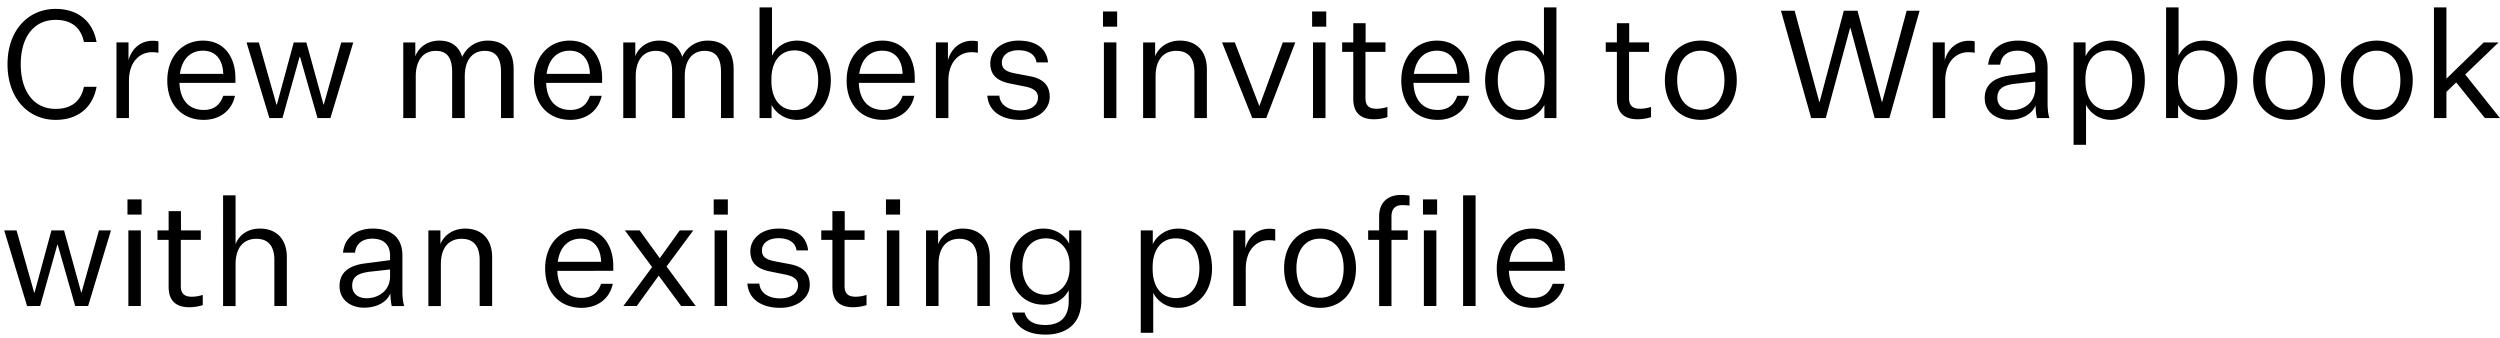 <svg width="266" height="36" viewBox="0 0 266 36" fill="none" xmlns="http://www.w3.org/2000/svg"><path d="M2.208 6.835c0 2.847 1.36 4.751 3.712 4.751 1.92 0 2.752-1.072 3.008-2.351h1.344c-.368 2.08-1.856 3.52-4.352 3.52-2.944 0-5.12-2.32-5.12-5.92C.8 3.25 2.976.947 5.92.947c2.496 0 3.984 1.44 4.352 3.52H8.928C8.672 3.186 7.84 2.115 5.92 2.115c-2.352 0-3.712 1.871-3.712 4.72zm14.649-2.433v1.216a3.238 3.238 0 00-.688-.064c-1.28 0-2.448 1.008-2.448 3.04v3.969h-1.328V4.514h1.28v1.904c.352-1.328 1.376-2.08 2.56-2.08.208 0 .432.016.624.064zM25 10.194c-.368 1.712-1.76 2.56-3.328 2.56-2.272 0-3.872-1.583-3.872-4.175 0-2.625 1.648-4.257 3.792-4.257 2.384 0 3.456 1.904 3.456 3.968v.529h-5.952c.064 1.855 1.04 2.88 2.576 2.88 1.088 0 1.744-.528 2.08-1.505H25zm-3.408-4.8c-1.264 0-2.224.816-2.448 2.465h4.608c-.032-1.393-.72-2.465-2.16-2.465zm11.004-.88l1.824 6.609h.032l1.856-6.608h1.28l-2.432 8.047h-1.376l-1.856-6.511h-.048l-1.824 6.511h-1.392L26.23 4.515h1.312l1.872 6.608h.048l1.792-6.608h1.344zM49.18 6.051c.496-1.088 1.52-1.729 2.704-1.729 1.856 0 2.768 1.168 2.768 3.056v5.184h-1.344V7.668c0-1.505-.544-2.256-1.744-2.256s-2.112.864-2.112 2.72v4.431h-1.344V7.668c0-1.505-.528-2.256-1.744-2.256s-2.128.864-2.128 2.72v4.431h-1.328V4.515h1.28v1.472c.384-1.024 1.376-1.665 2.544-1.665 1.36 0 2.096.657 2.448 1.729zm14.836 4.143c-.368 1.712-1.76 2.56-3.328 2.56-2.272 0-3.872-1.583-3.872-4.175 0-2.625 1.648-4.257 3.792-4.257 2.384 0 3.456 1.904 3.456 3.968v.529h-5.952c.064 1.855 1.04 2.88 2.576 2.88 1.088 0 1.744-.528 2.08-1.505h1.248zm-3.408-4.8c-1.264 0-2.224.816-2.448 2.465h4.608c-.032-1.393-.72-2.465-2.16-2.465zm11.979.657c.496-1.088 1.52-1.729 2.704-1.729 1.856 0 2.768 1.168 2.768 3.056v5.184h-1.344V7.668c0-1.505-.544-2.256-1.744-2.256s-2.112.864-2.112 2.72v4.431h-1.344V7.668c0-1.505-.528-2.256-1.744-2.256s-2.128.864-2.128 2.72v4.431h-1.328V4.515h1.28v1.472c.384-1.024 1.376-1.665 2.544-1.665 1.36 0 2.096.657 2.448 1.729zm9.508 5.104v1.408h-1.28V.786h1.328v5.152c.368-.816 1.28-1.615 2.672-1.615 2.048 0 3.584 1.663 3.584 4.223 0 2.545-1.536 4.209-3.584 4.209-1.328 0-2.32-.785-2.72-1.6zm-.016-2.736v.223c0 1.825.896 3.072 2.464 3.072 1.584 0 2.512-1.296 2.512-3.168 0-1.887-.928-3.183-2.512-3.183-1.568 0-2.464 1.231-2.464 3.055zm15.203 1.775c-.368 1.712-1.76 2.56-3.328 2.56-2.272 0-3.872-1.583-3.872-4.175 0-2.625 1.648-4.257 3.792-4.257 2.384 0 3.456 1.904 3.456 3.968v.529h-5.952c.064 1.855 1.04 2.88 2.576 2.88 1.088 0 1.744-.528 2.08-1.505h1.248zm-3.408-4.8c-1.264 0-2.224.816-2.448 2.465h4.608c-.032-1.393-.72-2.465-2.16-2.465zm10.17-.992v1.216a3.238 3.238 0 00-.688-.064c-1.28 0-2.448 1.008-2.448 3.04v3.969H99.58V4.514h1.28v1.904c.352-1.328 1.376-2.08 2.56-2.08.208 0 .432.016.624.064zm1.005 5.776h1.28c.095 1.104 1.12 1.568 2.207 1.568 1.105 0 1.905-.511 1.905-1.376 0-.591-.384-.975-1.408-1.167l-1.424-.288c-1.297-.24-2.241-.768-2.241-2.176 0-1.36 1.217-2.417 2.993-2.417 1.856 0 2.992.8 3.152 2.32h-1.232c-.096-.816-.816-1.296-1.92-1.296-1.072 0-1.76.529-1.76 1.313 0 .688.48.976 1.408 1.152l1.6.303c1.312.256 2.08.896 2.08 2.192 0 1.409-1.328 2.449-3.136 2.449-1.92 0-3.36-.849-3.504-2.577zm12.31-7.344V1.219h1.504v1.616h-1.504zm.096 9.729V4.514h1.328v8.049h-1.328zm5.452-8.049v1.473c.384-.992 1.392-1.665 2.624-1.665 1.808 0 2.88 1.136 2.88 3.056v5.184h-1.328V7.668c0-1.489-.656-2.256-1.92-2.256-1.232 0-2.208.784-2.208 2.72v4.431h-1.328V4.515h1.28zm10.335 8.049l-3.216-8.049h1.36l2.592 6.737h.032l2.48-6.736h1.328l-3.088 8.047h-1.488zm6.367-9.729V1.219h1.504v1.616h-1.504zm.096 9.729V4.514h1.328v8.049h-1.328zm7.916-1.184v1.088a4.908 4.908 0 01-1.408.223c-1.472 0-2.224-.704-2.224-2.191V5.521h-1.184V4.514h1.184V2.466h1.312v2.048h2.112v1.008h-2.128v4.912c0 .849.432 1.136 1.168 1.136.304 0 .656-.031 1.168-.191zm8.677-1.184c-.368 1.711-1.76 2.56-3.328 2.56-2.272 0-3.872-1.585-3.872-4.177 0-2.623 1.648-4.255 3.792-4.255 2.384 0 3.456 1.903 3.456 3.967v.529h-5.952c.064 1.855 1.04 2.88 2.576 2.88 1.088 0 1.744-.528 2.08-1.505h1.248zm-3.408-4.8c-1.264 0-2.224.816-2.448 2.464h4.608c-.032-1.393-.72-2.465-2.16-2.465zm11.434 7.168v-1.409c-.4.816-1.392 1.6-2.72 1.6-2.048 0-3.584-1.663-3.584-4.207 0-2.56 1.536-4.225 3.584-4.225 1.392 0 2.304.8 2.672 1.617V.786h1.328v11.777h-1.28zm.016-3.92v-.225c0-1.823-.896-3.055-2.464-3.055-1.584 0-2.512 1.295-2.512 3.183 0 1.873.928 3.168 2.512 3.168 1.568 0 2.464-1.248 2.464-3.072zm11.328 2.736v1.088a4.908 4.908 0 01-1.408.223c-1.472 0-2.224-.704-2.224-2.191V5.521h-1.184V4.514h1.184V2.466h1.312v2.048h2.112v1.008h-2.128v4.912c0 .849.432 1.136 1.168 1.136.304 0 .656-.031 1.168-.191zm9.125-2.832c0 2.591-1.6 4.207-3.824 4.207-2.224 0-3.824-1.615-3.824-4.207 0-2.593 1.6-4.225 3.824-4.225 2.224 0 3.824 1.633 3.824 4.224zm-6.336 0c0 1.935.944 3.135 2.512 3.135s2.512-1.2 2.512-3.136c0-1.935-.944-3.151-2.512-3.151s-2.512 1.216-2.512 3.152zm21.005 4.015l-2.576-9.6h-.032l-2.592 9.6h-1.552L189.494 1.14h1.456l2.624 9.712h.032l2.576-9.713h1.456l2.592 9.713h.032l2.608-9.713h1.376l-3.216 11.425h-1.568zm10.645-8.16v1.216a3.238 3.238 0 00-.688-.064c-1.28 0-2.448 1.008-2.448 3.04v3.969h-1.328V4.514h1.28v1.904c.352-1.328 1.376-2.08 2.56-2.08.208 0 .432.016.624.064zm6.62 8.16a7.032 7.032 0 01-.144-1.36c-.352.944-1.456 1.537-2.8 1.537-1.408 0-2.608-.817-2.608-2.305 0-1.551 1.152-2.223 2.784-2.415l2.592-.337v-.464c0-1.28-.784-1.824-1.888-1.824-1.072 0-1.744.56-1.84 1.489h-1.28c.16-1.633 1.44-2.56 3.152-2.56 1.952 0 3.168.927 3.168 2.863v3.697c0 .592.032 1.152.192 1.68h-1.328zm-2.672-.832c1.248 0 2.496-.784 2.496-2.335v-.72l-2.192.24c-1.008.144-1.84.4-1.84 1.488 0 .752.528 1.327 1.536 1.327zm7.9-.575v4.256h-1.328V4.514h1.28v1.472c.368-.817 1.328-1.665 2.72-1.665 2.048 0 3.584 1.665 3.584 4.224 0 2.545-1.536 4.209-3.584 4.209-1.328 0-2.272-.785-2.672-1.6zm-.064-2.736v.223c0 1.825.896 3.072 2.464 3.072 1.584 0 2.512-1.296 2.512-3.168 0-1.887-.928-3.183-2.512-3.183-1.568 0-2.464 1.231-2.464 3.055zm9.86 2.736v1.408h-1.28V.786h1.328v5.152c.368-.816 1.28-1.615 2.672-1.615 2.048 0 3.584 1.663 3.584 4.223 0 2.545-1.536 4.209-3.584 4.209-1.328 0-2.32-.785-2.72-1.6zm-.016-2.736v.223c0 1.825.896 3.072 2.464 3.072 1.584 0 2.512-1.296 2.512-3.168 0-1.887-.928-3.183-2.512-3.183-1.568 0-2.464 1.231-2.464 3.055zm15.651.127c0 2.593-1.6 4.209-3.824 4.209-2.224 0-3.824-1.617-3.824-4.209 0-2.591 1.6-4.223 3.824-4.223 2.224 0 3.824 1.631 3.824 4.223zm-6.336 0c0 1.937.944 3.136 2.512 3.136s2.512-1.2 2.512-3.136c0-1.935-.944-3.151-2.512-3.151s-2.512 1.216-2.512 3.152zm15.664 0c0 2.593-1.6 4.209-3.824 4.209-2.224 0-3.824-1.617-3.824-4.209 0-2.591 1.6-4.223 3.824-4.223 2.224 0 3.824 1.631 3.824 4.223zm-6.336 0c0 1.937.944 3.136 2.512 3.136s2.512-1.2 2.512-3.136c0-1.935-.944-3.151-2.512-3.151s-2.512 1.216-2.512 3.152zm14.017 4.017l-3.056-3.793-1.04 1.008v2.784h-1.328V.787h1.328v7.585l3.968-3.857h1.584l-3.552 3.409 3.696 4.64h-1.6zM6.816 24.514l1.824 6.607h.032l1.856-6.607h1.28l-2.432 8.047H8l-1.856-6.511h-.048l-1.824 6.512H2.88L.448 24.514H1.76l1.872 6.608h.048l1.792-6.607h1.344zm6.746-1.68v-1.617h1.504v1.616h-1.504zm.096 9.727v-8.047h1.328v8.047h-1.328zm7.916-1.183v1.088a4.909 4.909 0 01-1.408.224c-1.472 0-2.224-.705-2.224-2.193v-4.976h-1.184v-1.007h1.184v-2.049h1.312v2.049h2.112v1.008h-2.128v4.912c0 .848.432 1.136 1.168 1.136.304 0 .656-.033 1.168-.193zm3.49-5.393c.384-1.024 1.345-1.663 2.576-1.663 1.808 0 2.88 1.136 2.88 3.055v5.184h-1.328v-4.895c0-1.489-.655-2.257-1.92-2.257-1.231 0-2.207.785-2.207 2.72v4.433h-1.329V20.785h1.328v5.2zm16.616 6.576a7.032 7.032 0 01-.144-1.36c-.352.945-1.456 1.537-2.8 1.537-1.408 0-2.608-.816-2.608-2.304 0-1.552 1.152-2.224 2.784-2.416l2.592-.336v-.465c0-1.28-.784-1.823-1.888-1.823-1.072 0-1.744.56-1.84 1.488h-1.28c.16-1.633 1.44-2.56 3.152-2.56 1.952 0 3.168.927 3.168 2.863v3.697c0 .591.032 1.152.192 1.68H41.68zm-2.672-.831c1.248 0 2.496-.785 2.496-2.337v-.72l-2.192.24c-1.008.144-1.84.4-1.84 1.488 0 .752.528 1.328 1.536 1.328zm7.852-7.216v1.471c.384-.992 1.392-1.663 2.624-1.663 1.808 0 2.88 1.136 2.88 3.055v5.184h-1.328v-4.895c0-1.489-.656-2.257-1.92-2.257-1.232 0-2.208.785-2.208 2.72v4.433H45.58v-8.049h1.28zm18.344 5.68c-.368 1.712-1.76 2.56-3.328 2.56-2.272 0-3.872-1.585-3.872-4.177 0-2.623 1.648-4.255 3.792-4.255 2.384 0 3.456 1.904 3.456 3.968v.527H59.3c.064 1.856 1.04 2.88 2.576 2.88 1.088 0 1.744-.527 2.08-1.503h1.248zm-3.408-4.8c-1.264 0-2.224.816-2.448 2.463h4.608c-.032-1.392-.72-2.463-2.16-2.463zm5.955 7.168h-1.424l3.056-4.145-2.896-3.903h1.568l2.144 2.96 2.128-2.96h1.44l-2.848 3.84 3.104 4.207H72.47l-2.384-3.231-2.336 3.232zm8.186-9.729v-1.616h1.504v1.616h-1.504zm.096 9.729v-8.049h1.328v8.049h-1.328zm3.484-2.385h1.28c.096 1.104 1.12 1.569 2.208 1.569 1.104 0 1.904-.512 1.904-1.377 0-.591-.384-.976-1.408-1.168l-1.424-.288c-1.296-.24-2.24-.768-2.24-2.176 0-1.36 1.216-2.415 2.992-2.415 1.856 0 2.992.8 3.152 2.32H84.75c-.096-.817-.816-1.297-1.92-1.297-1.072 0-1.76.529-1.76 1.313 0 .688.48.976 1.408 1.152l1.6.303c1.312.256 2.08.896 2.08 2.192 0 1.409-1.328 2.448-3.136 2.448-1.92 0-3.36-.847-3.504-2.575zm12.682 1.2v1.089a4.909 4.909 0 01-1.408.224c-1.472 0-2.224-.705-2.224-2.193v-4.976h-1.184v-1.007h1.184v-2.049h1.312v2.049h2.112v1.008h-2.128v4.912c0 .848.432 1.136 1.168 1.136.304 0 .656-.033 1.168-.193zm2.067-8.544v-1.616h1.503v1.616h-1.504zm.096 9.729v-8.049h1.328v8.049h-1.328zm5.451-8.049v1.473c.384-.992 1.392-1.664 2.624-1.664 1.808 0 2.88 1.136 2.88 3.055v5.184h-1.328v-4.895c0-1.489-.656-2.257-1.92-2.257-1.232 0-2.208.785-2.208 2.72v4.433h-1.328v-8.049h1.28zm13.899 7.537v-1.185c-.368.785-1.264 1.553-2.672 1.553-2.064 0-3.568-1.552-3.568-4.064 0-2.416 1.504-4.032 3.568-4.032 1.408 0 2.336.831 2.72 1.6v-1.408h1.296v7.44c0 2.56-1.664 3.648-3.808 3.648-1.936 0-3.248-.785-3.568-2.352h1.344c.272 1.008 1.12 1.328 2.208 1.328 1.584 0 2.48-.849 2.48-2.529zm.096-3.505v-.383c0-1.665-1.04-2.8-2.528-2.8-1.568 0-2.496 1.2-2.496 2.992 0 1.776.928 3.008 2.496 3.008 1.488 0 2.528-1.152 2.528-2.816zm8.897 2.608v4.256h-1.328V24.515h1.28v1.471c.368-.816 1.328-1.663 2.72-1.663 2.048 0 3.584 1.663 3.584 4.224 0 2.543-1.536 4.207-3.584 4.207-1.328 0-2.272-.783-2.672-1.6zm-.064-2.735v.223c0 1.825.896 3.073 2.464 3.073 1.584 0 2.512-1.296 2.512-3.168 0-1.889-.928-3.184-2.512-3.184-1.568 0-2.464 1.232-2.464 3.056zm13.044-4.017v1.216a3.238 3.238 0 00-.688-.063c-1.28 0-2.448 1.008-2.448 3.04v3.968h-1.328v-8.049h1.28v1.905c.352-1.329 1.376-2.08 2.56-2.08.208 0 .432.016.624.064zm8.592 4.145c0 2.591-1.6 4.207-3.824 4.207-2.224 0-3.824-1.615-3.824-4.207 0-2.593 1.6-4.224 3.824-4.224 2.224 0 3.824 1.631 3.824 4.224zm-6.336 0c0 1.936.944 3.136 2.512 3.136s2.512-1.2 2.512-3.136c0-1.937-.944-3.152-2.512-3.152s-2.512 1.215-2.512 3.152zm8.8-3.024h-1.168v-1.008h1.168V23.01c0-1.504.96-2.272 2.336-2.272.288 0 .656.032.896.08v1.056a6.054 6.054 0 00-.816-.047c-.576 0-1.104.287-1.104 1.2v1.488h1.728v1.008h-1.728v7.04h-1.312v-7.04zm4.665-2.689v-1.616h1.504v1.616h-1.504zm.096 9.729v-8.049h1.328v8.049h-1.328zm5.5 0h-1.328V20.785h1.328v11.776zm9.452-2.369c-.368 1.713-1.76 2.56-3.328 2.56-2.272 0-3.872-1.583-3.872-4.175 0-2.625 1.648-4.256 3.792-4.256 2.384 0 3.456 1.904 3.456 3.968v.527h-5.952c.064 1.856 1.04 2.88 2.576 2.88 1.088 0 1.744-.527 2.08-1.503h1.248zm-3.408-4.8c-1.264 0-2.224.817-2.448 2.465h4.608c-.032-1.393-.72-2.465-2.16-2.465z" fill="#000"/></svg>